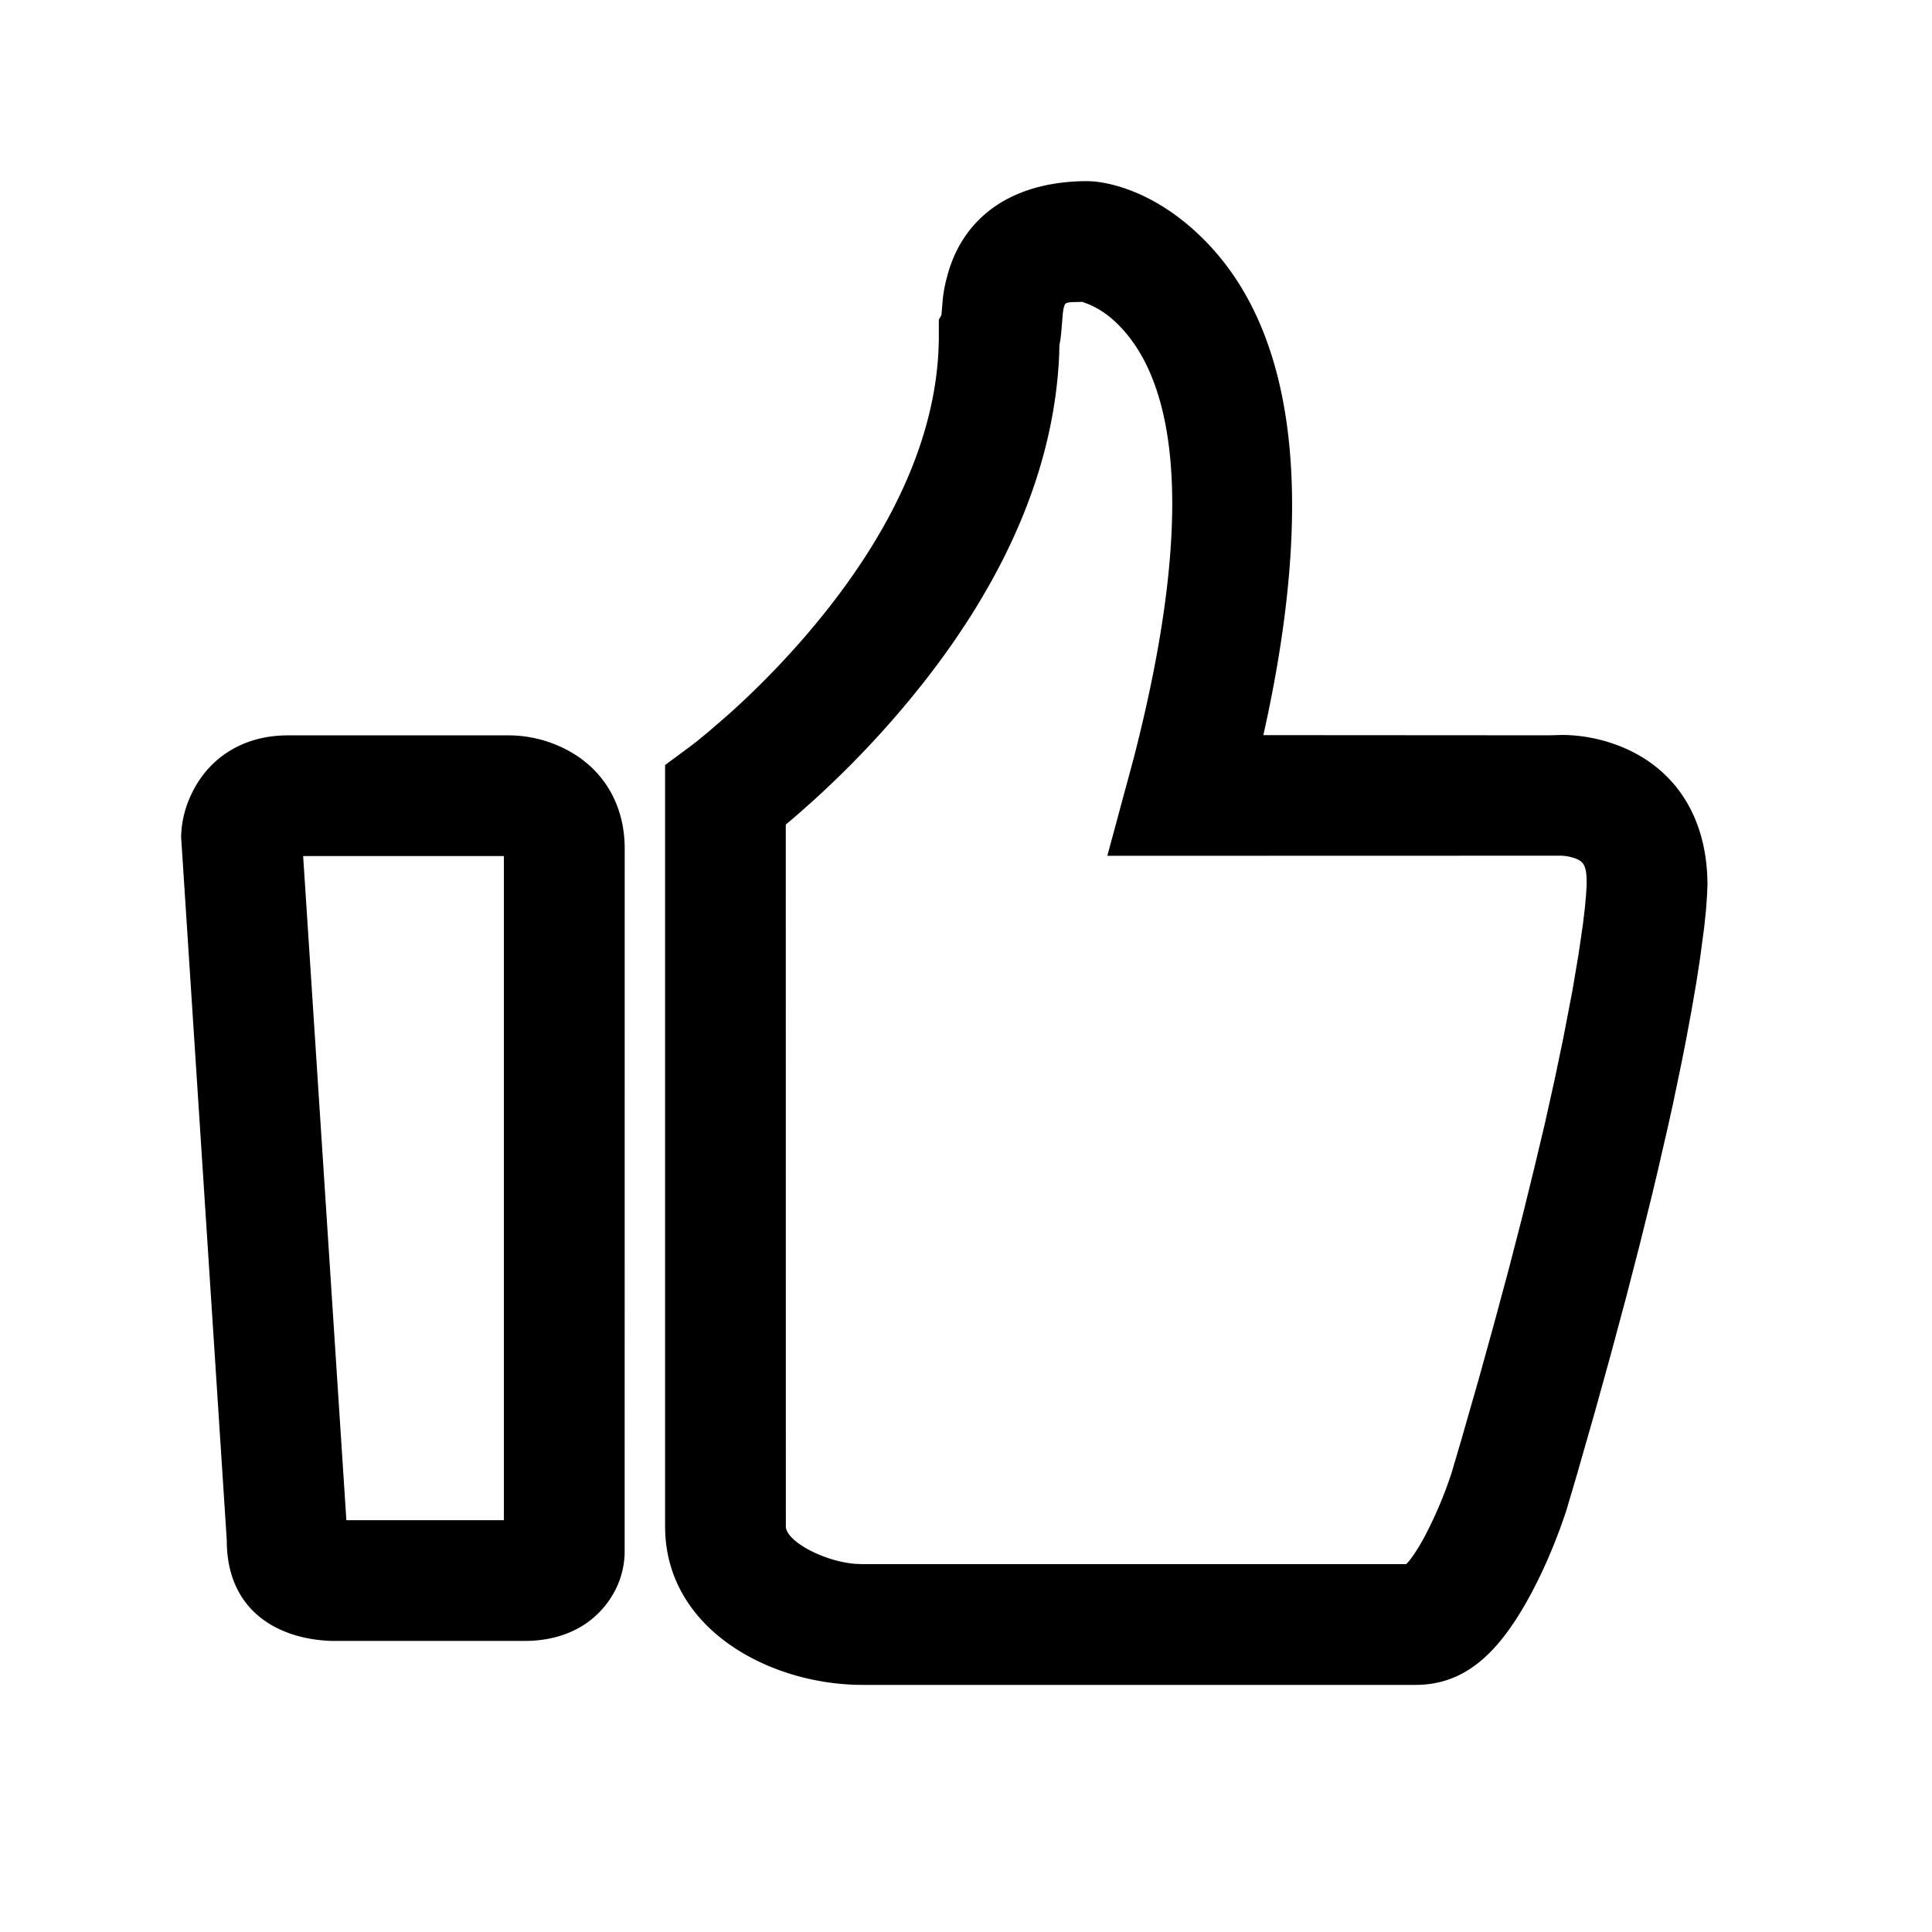 <?xml version="1.0" standalone="no"?>
<!DOCTYPE svg PUBLIC "-//W3C//DTD SVG 1.1//EN" "http://www.w3.org/Graphics/SVG/1.1/DTD/svg11.dtd"><svg t="1648712443628"
  class="icon" viewBox="0 0 1024 1024" version="1.1" xmlns="http://www.w3.org/2000/svg" p-id="5779"
  xmlns:xlink="http://www.w3.org/1999/xlink" width="128" height="128">
  <path fill="currentColor"
    d="M580.16 96.192L576.64 96c-39.616 0-65.248 18.336-74.08 48.48l-1.024 3.808a73.792 73.792 0 0 0-1.888 10.784l-0.672 7.904-1.376 2.464v8.512c0 51.104-24.16 103.072-65.184 152.64a451.104 451.104 0 0 1-46.56 48.32l-10.784 9.312-5.536 4.544-4.032 3.104-12.992 9.6v403.552c0 54.592 55.776 84 104.544 84h293.28c27.232 0 44.928-18.368 60.864-47.776 8-14.848 14.4-30.72 19.008-44.704l5.632-19.072 9.376-32.768 8.64-31.2 7.936-29.568 7.232-28 6.56-26.464 3.008-12.672 5.568-24.192 2.56-11.552 4.576-22.016 2.08-10.464 3.072-16.512 2.56-14.816 2.048-13.216 2.24-16.864 0.96-9.312 0.544-7.872 0.192-4.8c0-35.904-16.928-60.864-43.712-72.576a84.928 84.928 0 0 0-33.12-7.072l-6.88 0.192-151.68-0.096 1.76-8c27.136-127.52 12.096-210.208-34.304-255.68-19.936-19.584-40.8-27.968-56.864-29.76z m-11.872 63.936L573.632 160l2.944 1.088c5.12 2.048 10.464 5.44 15.68 10.56 31.68 31.04 41.6 102.208 8.64 230.176l-13.984 51.776 239.104-0.064a24.128 24.128 0 0 1 9.632 1.728c3.36 1.472 4.928 3.328 5.28 10.048l0.032 3.552-0.32 5.472-0.64 7.008-1.024 8.544-2.304 15.84-3.296 19.52-4.864 25.28-4.448 21.312-5.056 22.784-5.76 24.256-6.336 25.76-7.04 27.264-7.744 28.8-8.416 30.4-9.152 31.936-5.184 17.6a220.224 220.224 0 0 1-14.464 34.112l-2.144 3.808c-2.112 3.584-4.16 6.592-5.952 8.832l-1.472 1.632h-288.288l-3.936-0.16c-17.28-1.504-36.608-12.256-36.608-19.84l-0.032-372 3.2-2.688a515.328 515.328 0 0 0 62.016-62.912l7.328-9.056c42.88-54.464 69.664-112.896 72.352-174.176l0.128-5.248 0.608-3.328 0.448-4.288 0.768-9.408 0.384-2.464 0.512-1.664c0.384-1.056 1.056-1.472 4.064-1.664zM270.272 389.76h-117.76c-22.4 0-39.872 10.688-49.28 27.712-5.344 9.6-7.104 18.592-7.232 26.208l24.192 372.608c-0.064 37.792 27.52 52.544 55.584 53.44h102.432c18.208 0 33.44-6.816 43.136-19.456 6.784-8.8 9.376-18.048 9.728-26.592l0.032-373.888c0-24.096-11.936-42.528-30.656-52.352a66.656 66.656 0 0 0-30.176-7.68z m-3.2 63.968v352H183.584l-22.912-352h106.4z"
    p-id="5780"></path>
</svg>
